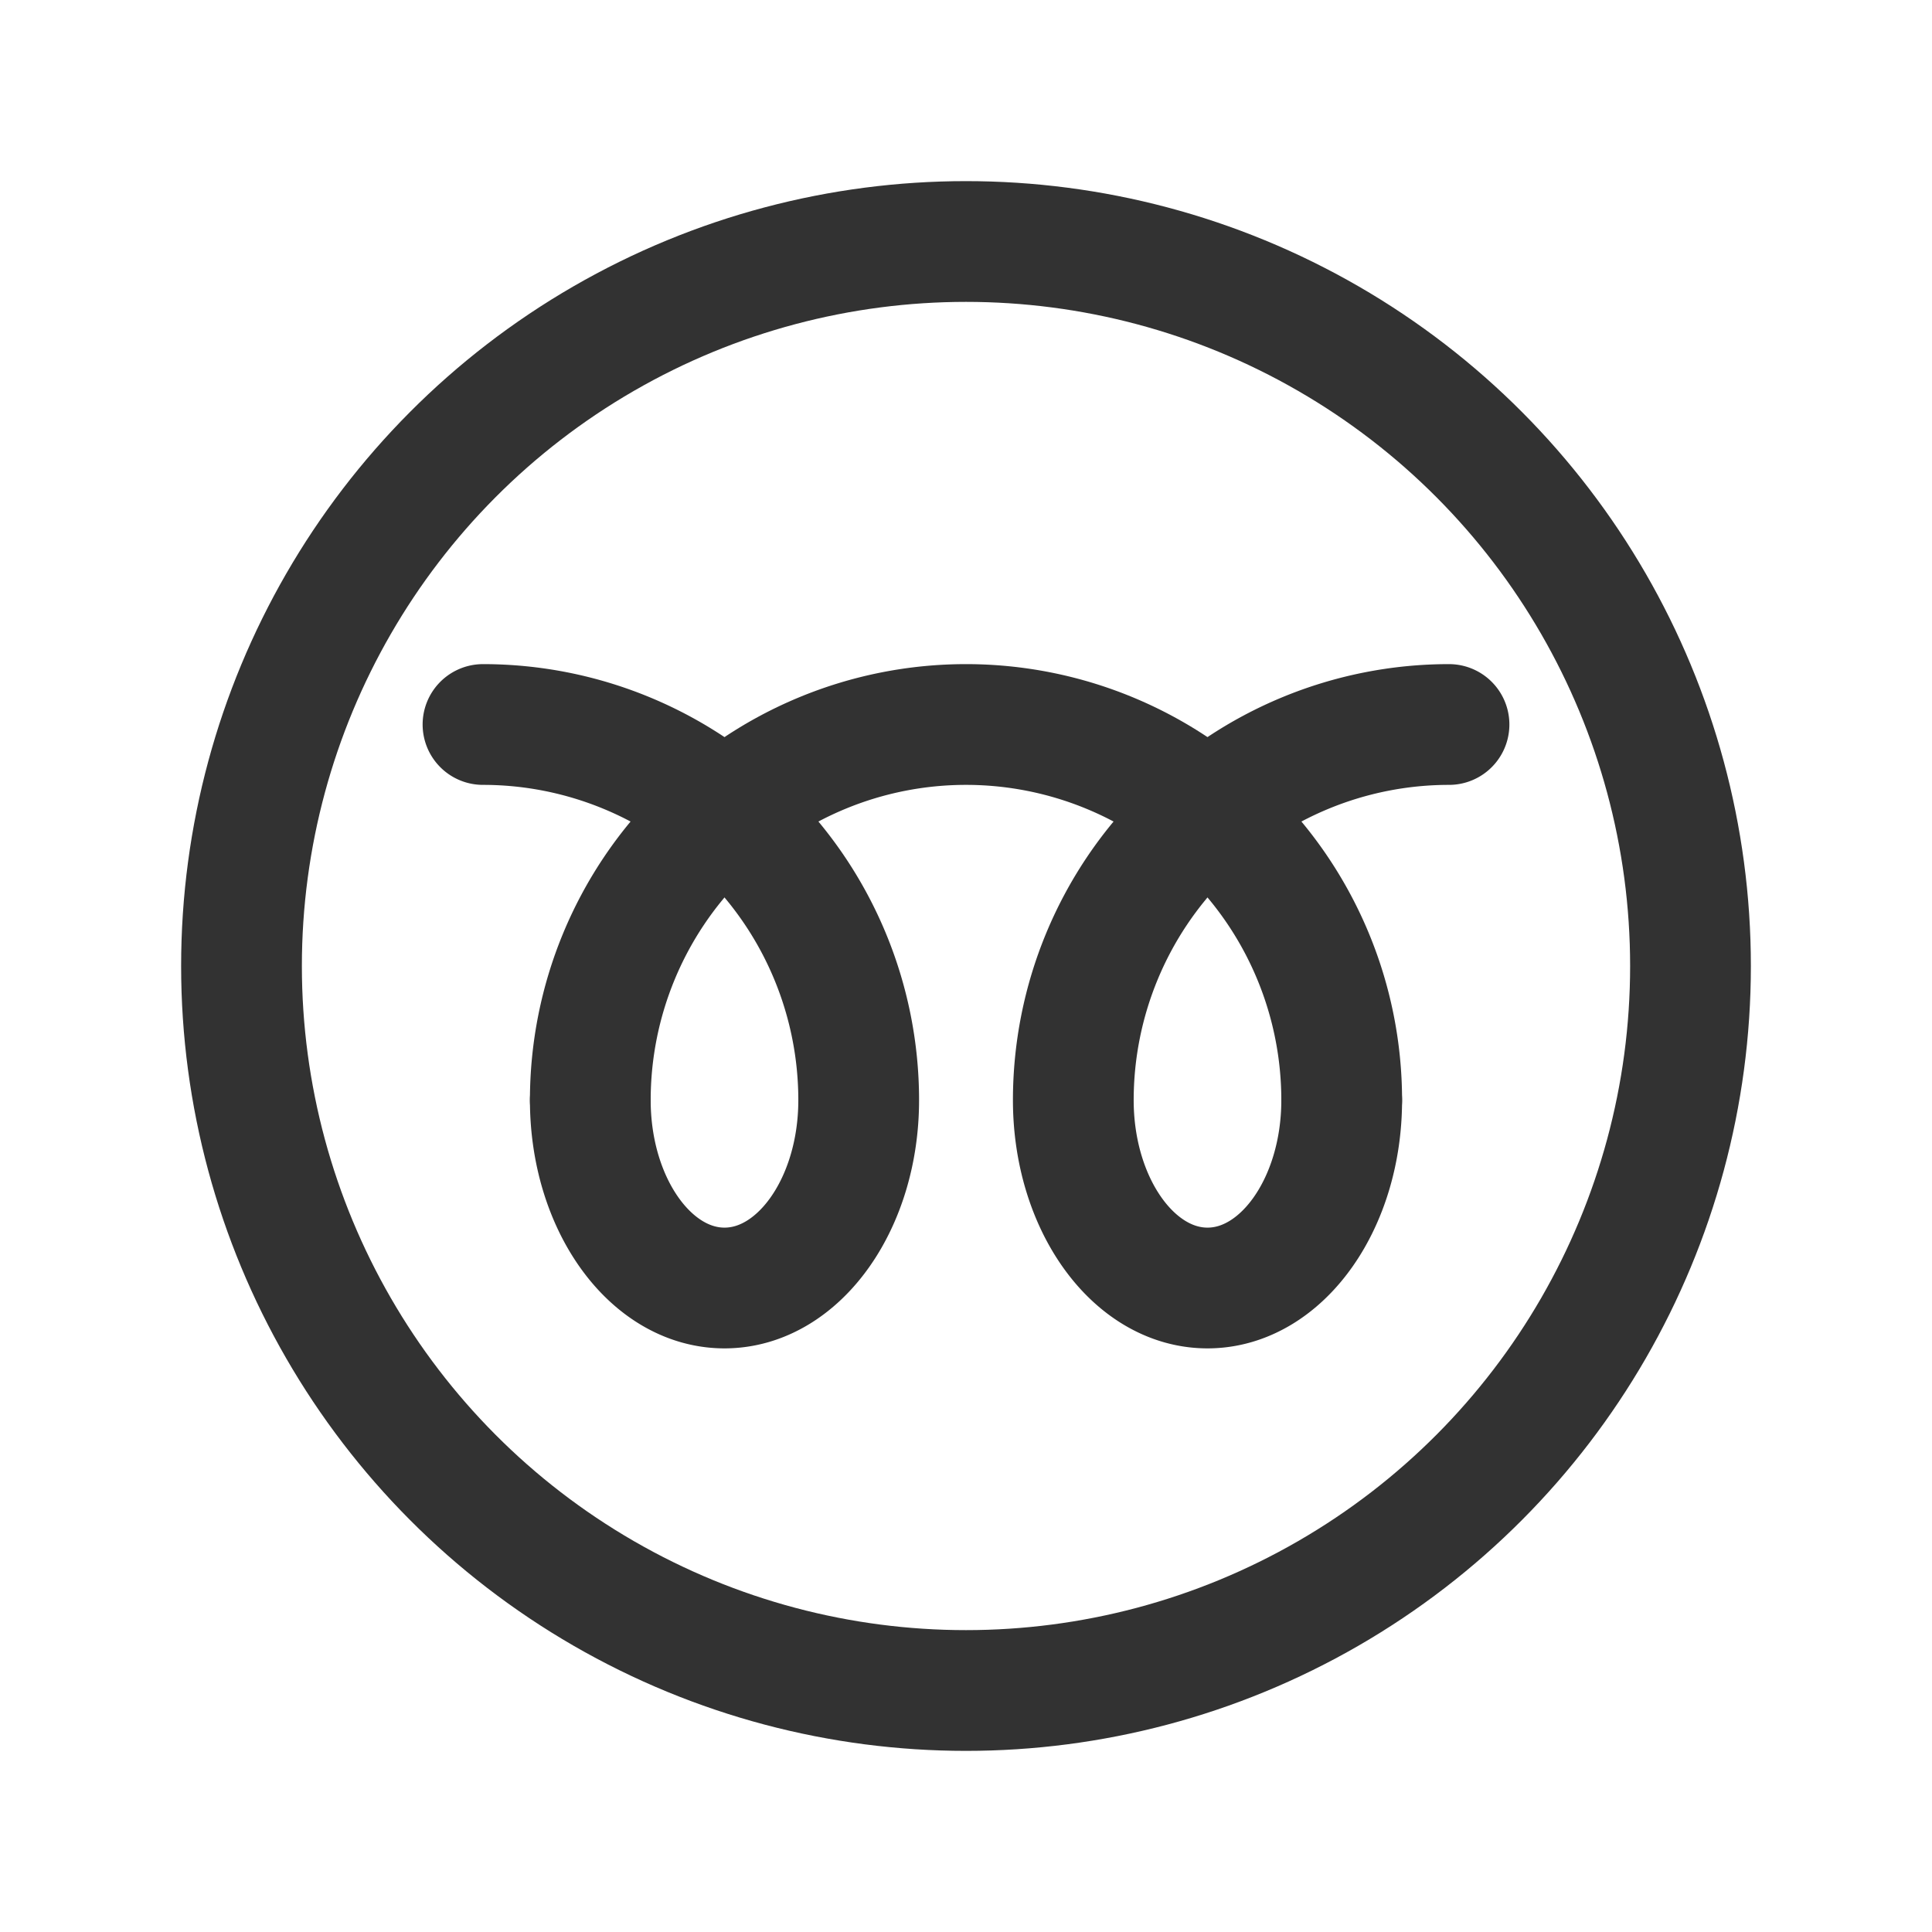 <svg id="Layer_3" data-name="Layer 3" xmlns="http://www.w3.org/2000/svg" viewBox="0 0 24 24"><path d="M0,0H24V24H0Z" fill="none"/><circle cx="12" cy="12" r="9" fill="none" stroke="#323232" stroke-linecap="round" stroke-linejoin="round" stroke-width="1.5"/><path d="M7.333,13.667C7.333,14.955,8.08,16,9,16s1.667-1.045,1.667-2.333A4.667,4.667,0,0,0,6,9" fill="none" stroke="#323232" stroke-linecap="round" stroke-linejoin="round" stroke-width="1.5"/><path d="M18,9a4.667,4.667,0,0,0-4.667,4.667C13.333,14.955,14.08,16,15,16s1.667-1.045,1.667-2.333" fill="none" stroke="#323232" stroke-linecap="round" stroke-linejoin="round" stroke-width="1.5"/><path d="M16.667,13.667a4.667,4.667,0,0,0-9.334,0" fill="none" stroke="#323232" stroke-linecap="round" stroke-linejoin="round" stroke-width="1.5"/></svg>